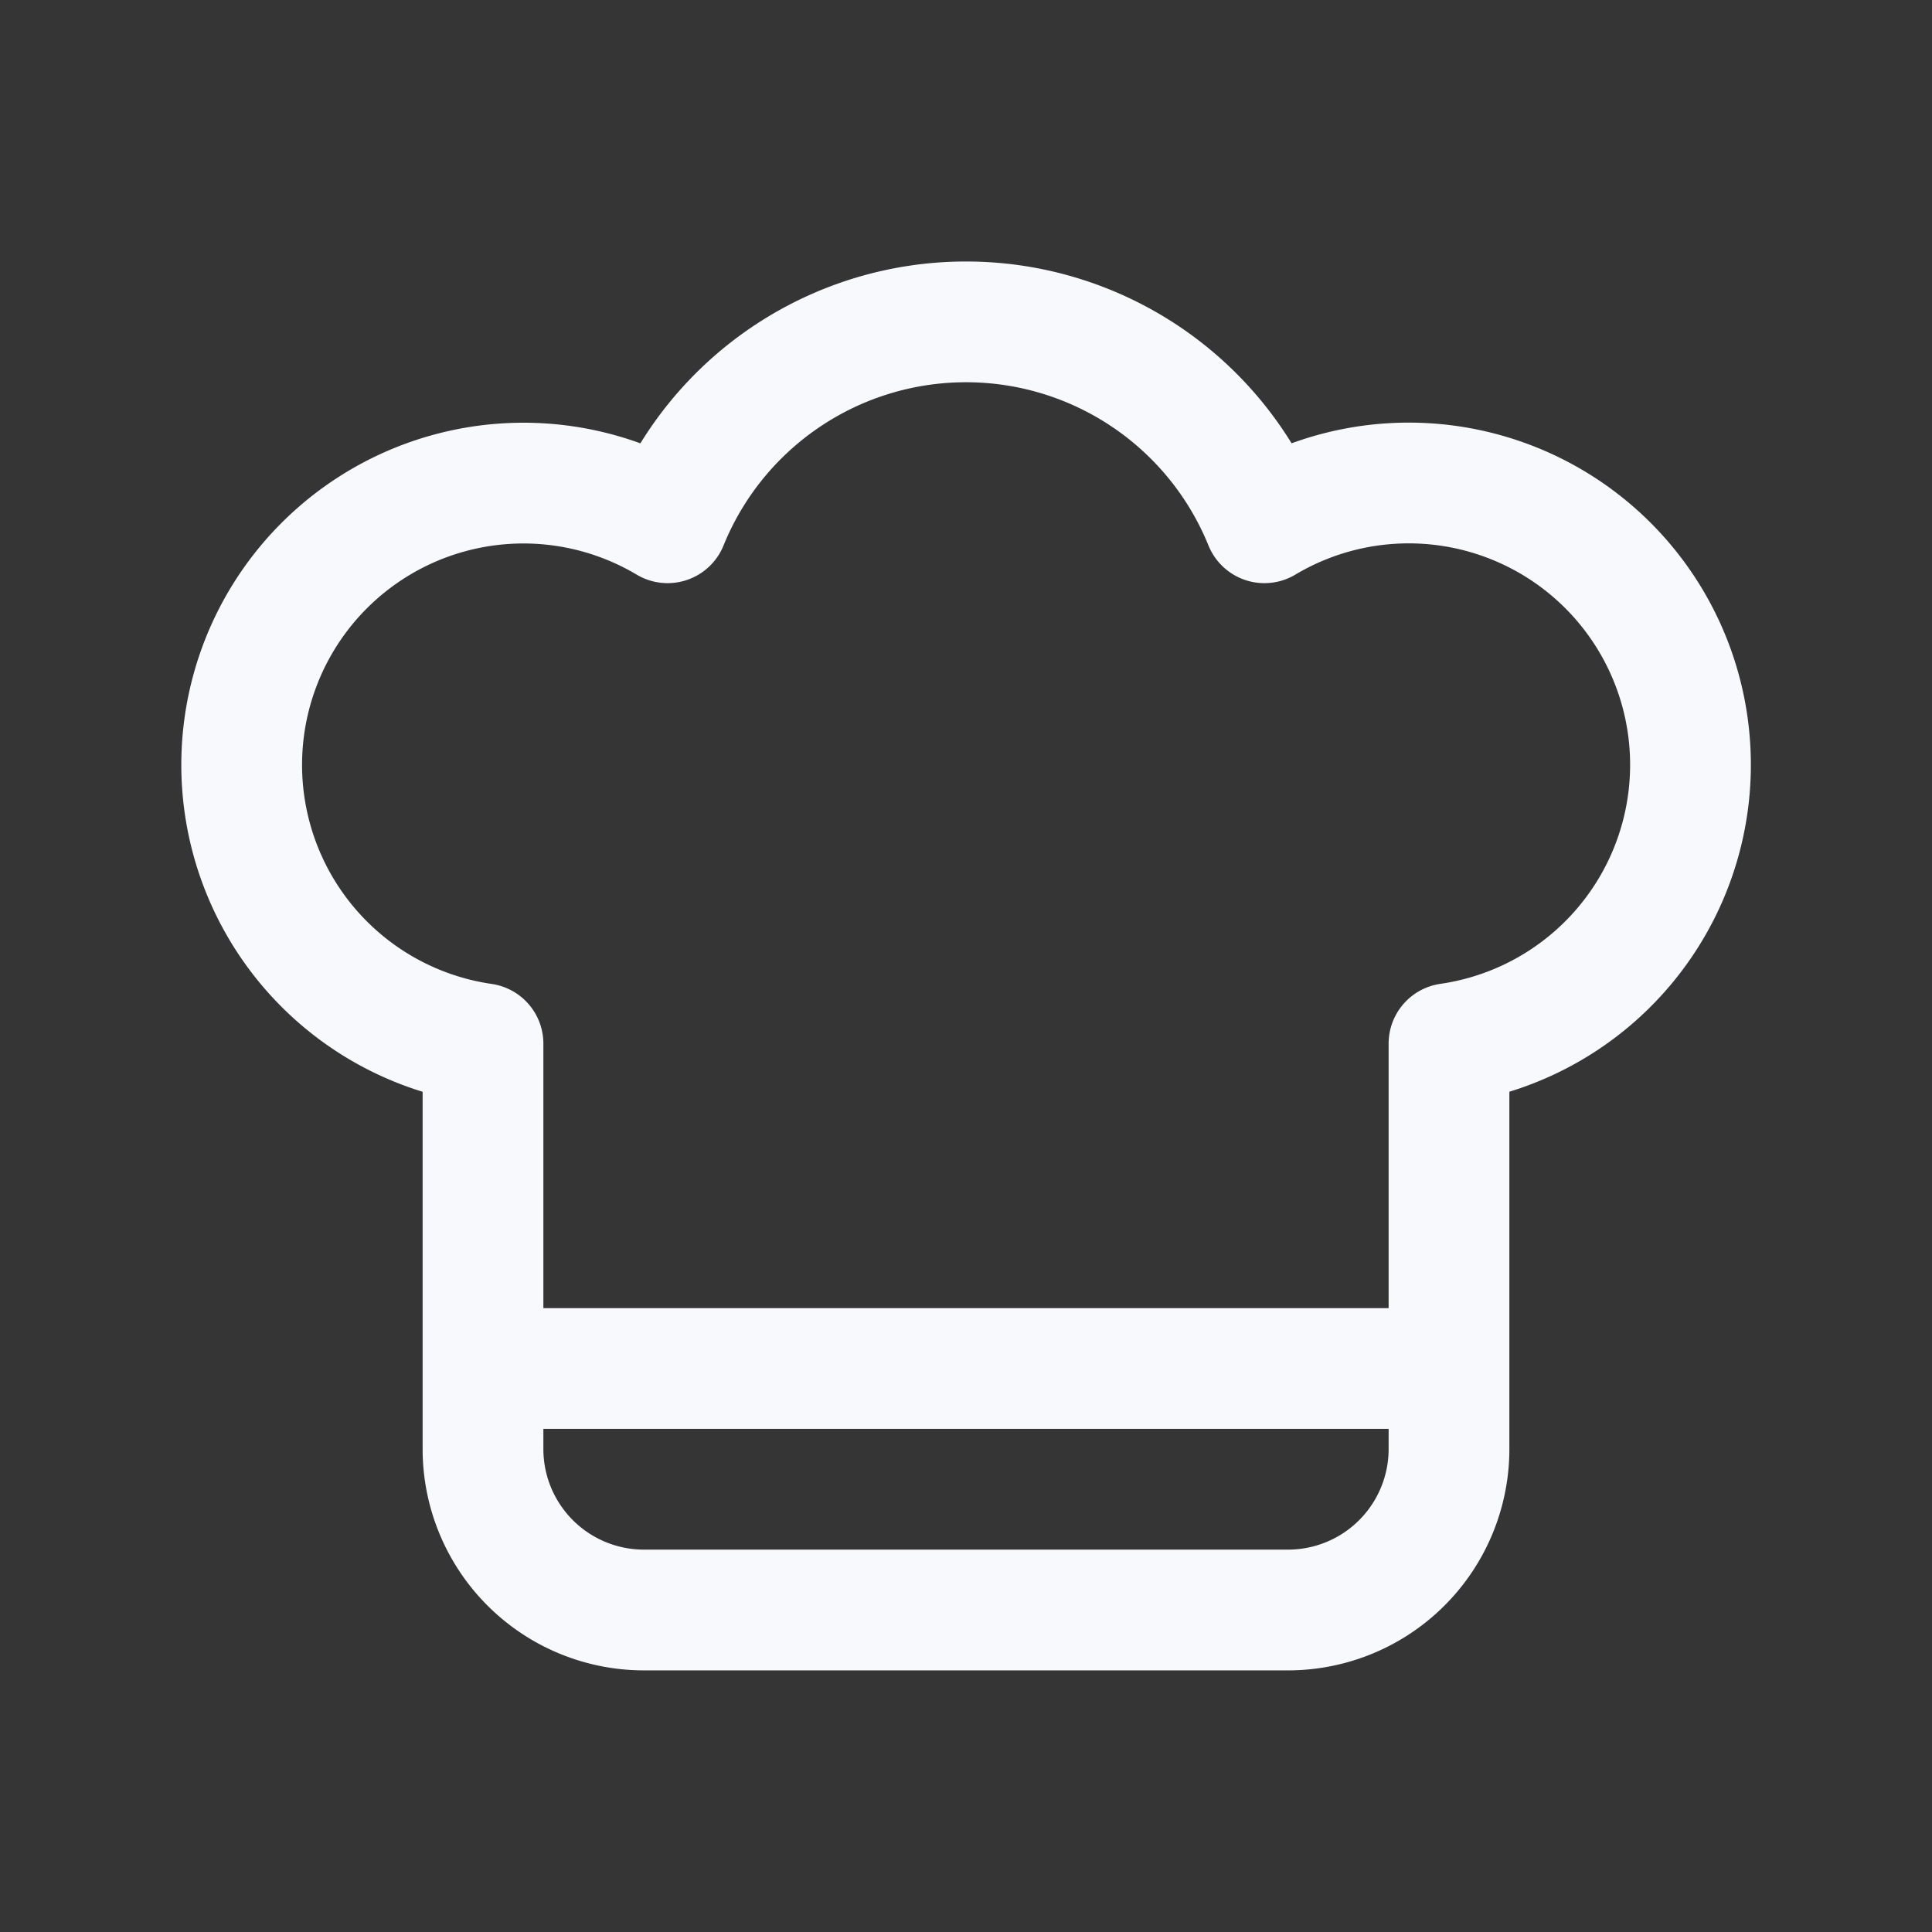 <svg xmlns="http://www.w3.org/2000/svg" width="24" height="24" fill="none"><rect width="100%" height="100%" fill="#333333" stroke="none"/><path fill="#fff" fill-opacity=".01" d="M24 0v24H0V0z"/><path stroke="#F7F9FC" stroke-linecap="round" stroke-linejoin="round" stroke-width="1.5" d="M6 17h12M6 12.965a3.5 3.5 0 1 1 2.293-6.471 4.001 4.001 0 0 1 7.414 0A3.5 3.5 0 1 1 18 12.964V18a2 2 0 0 1-2 2H8a2 2 0 0 1-2-2z"/></svg>